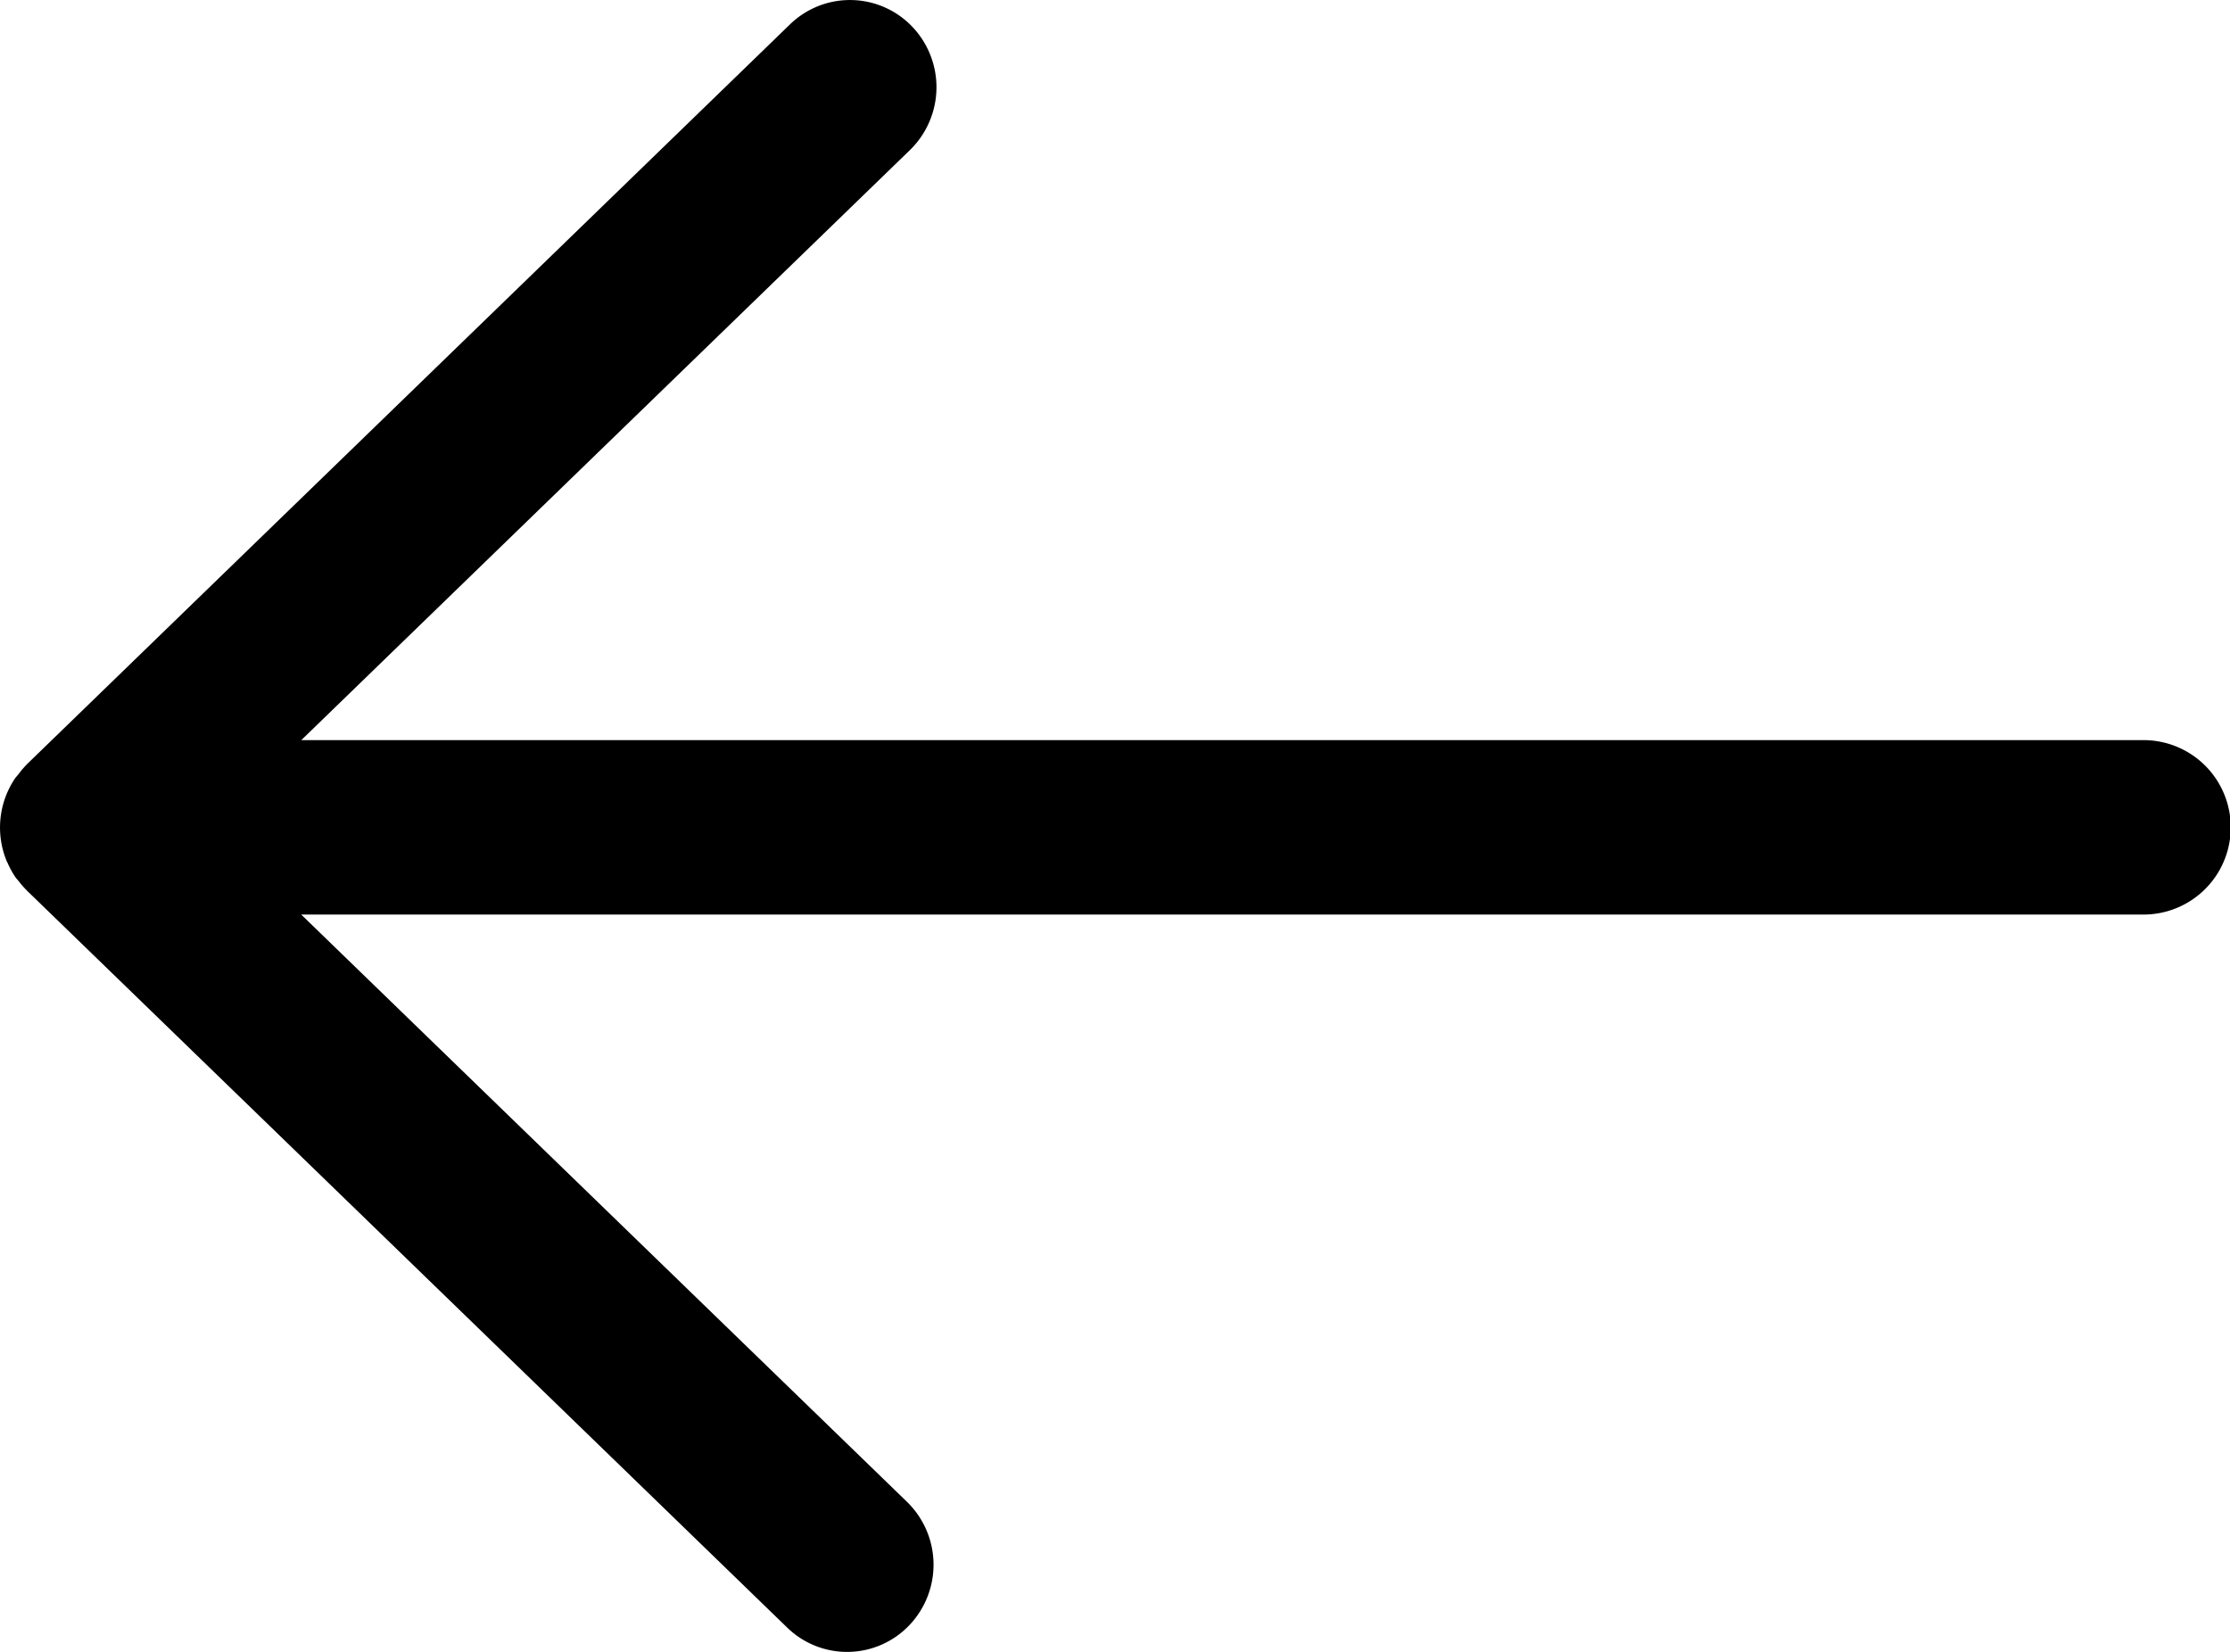 <svg xmlns="http://www.w3.org/2000/svg" width="27" height="20" viewBox="0 0 27 20">
  <path id="패스_27872" data-name="패스 27872" d="M576.908,798.73s-.006-.009-.008-.014a1.065,1.065,0,0,1,.1-1.008c.013-.018.028-.033.042-.051a1.039,1.039,0,0,1,.091-.108l.007-.008,9.243-8.962a1.042,1.042,0,0,1,1.48.03,1.062,1.062,0,0,1-.029,1.493l-7.369,7.144H602.77a1.056,1.056,0,0,1,0,2.112H580.464l7.334,7.11a1.062,1.062,0,0,1,.03,1.493,1.04,1.04,0,0,1-1.48.03l-9.209-8.927-.007-.008a1.009,1.009,0,0,1-.087-.1c-.015-.019-.032-.036-.045-.056A1.051,1.051,0,0,1,576.908,798.73Z" transform="translate(-576.817 -788.285)"/>
</svg>
